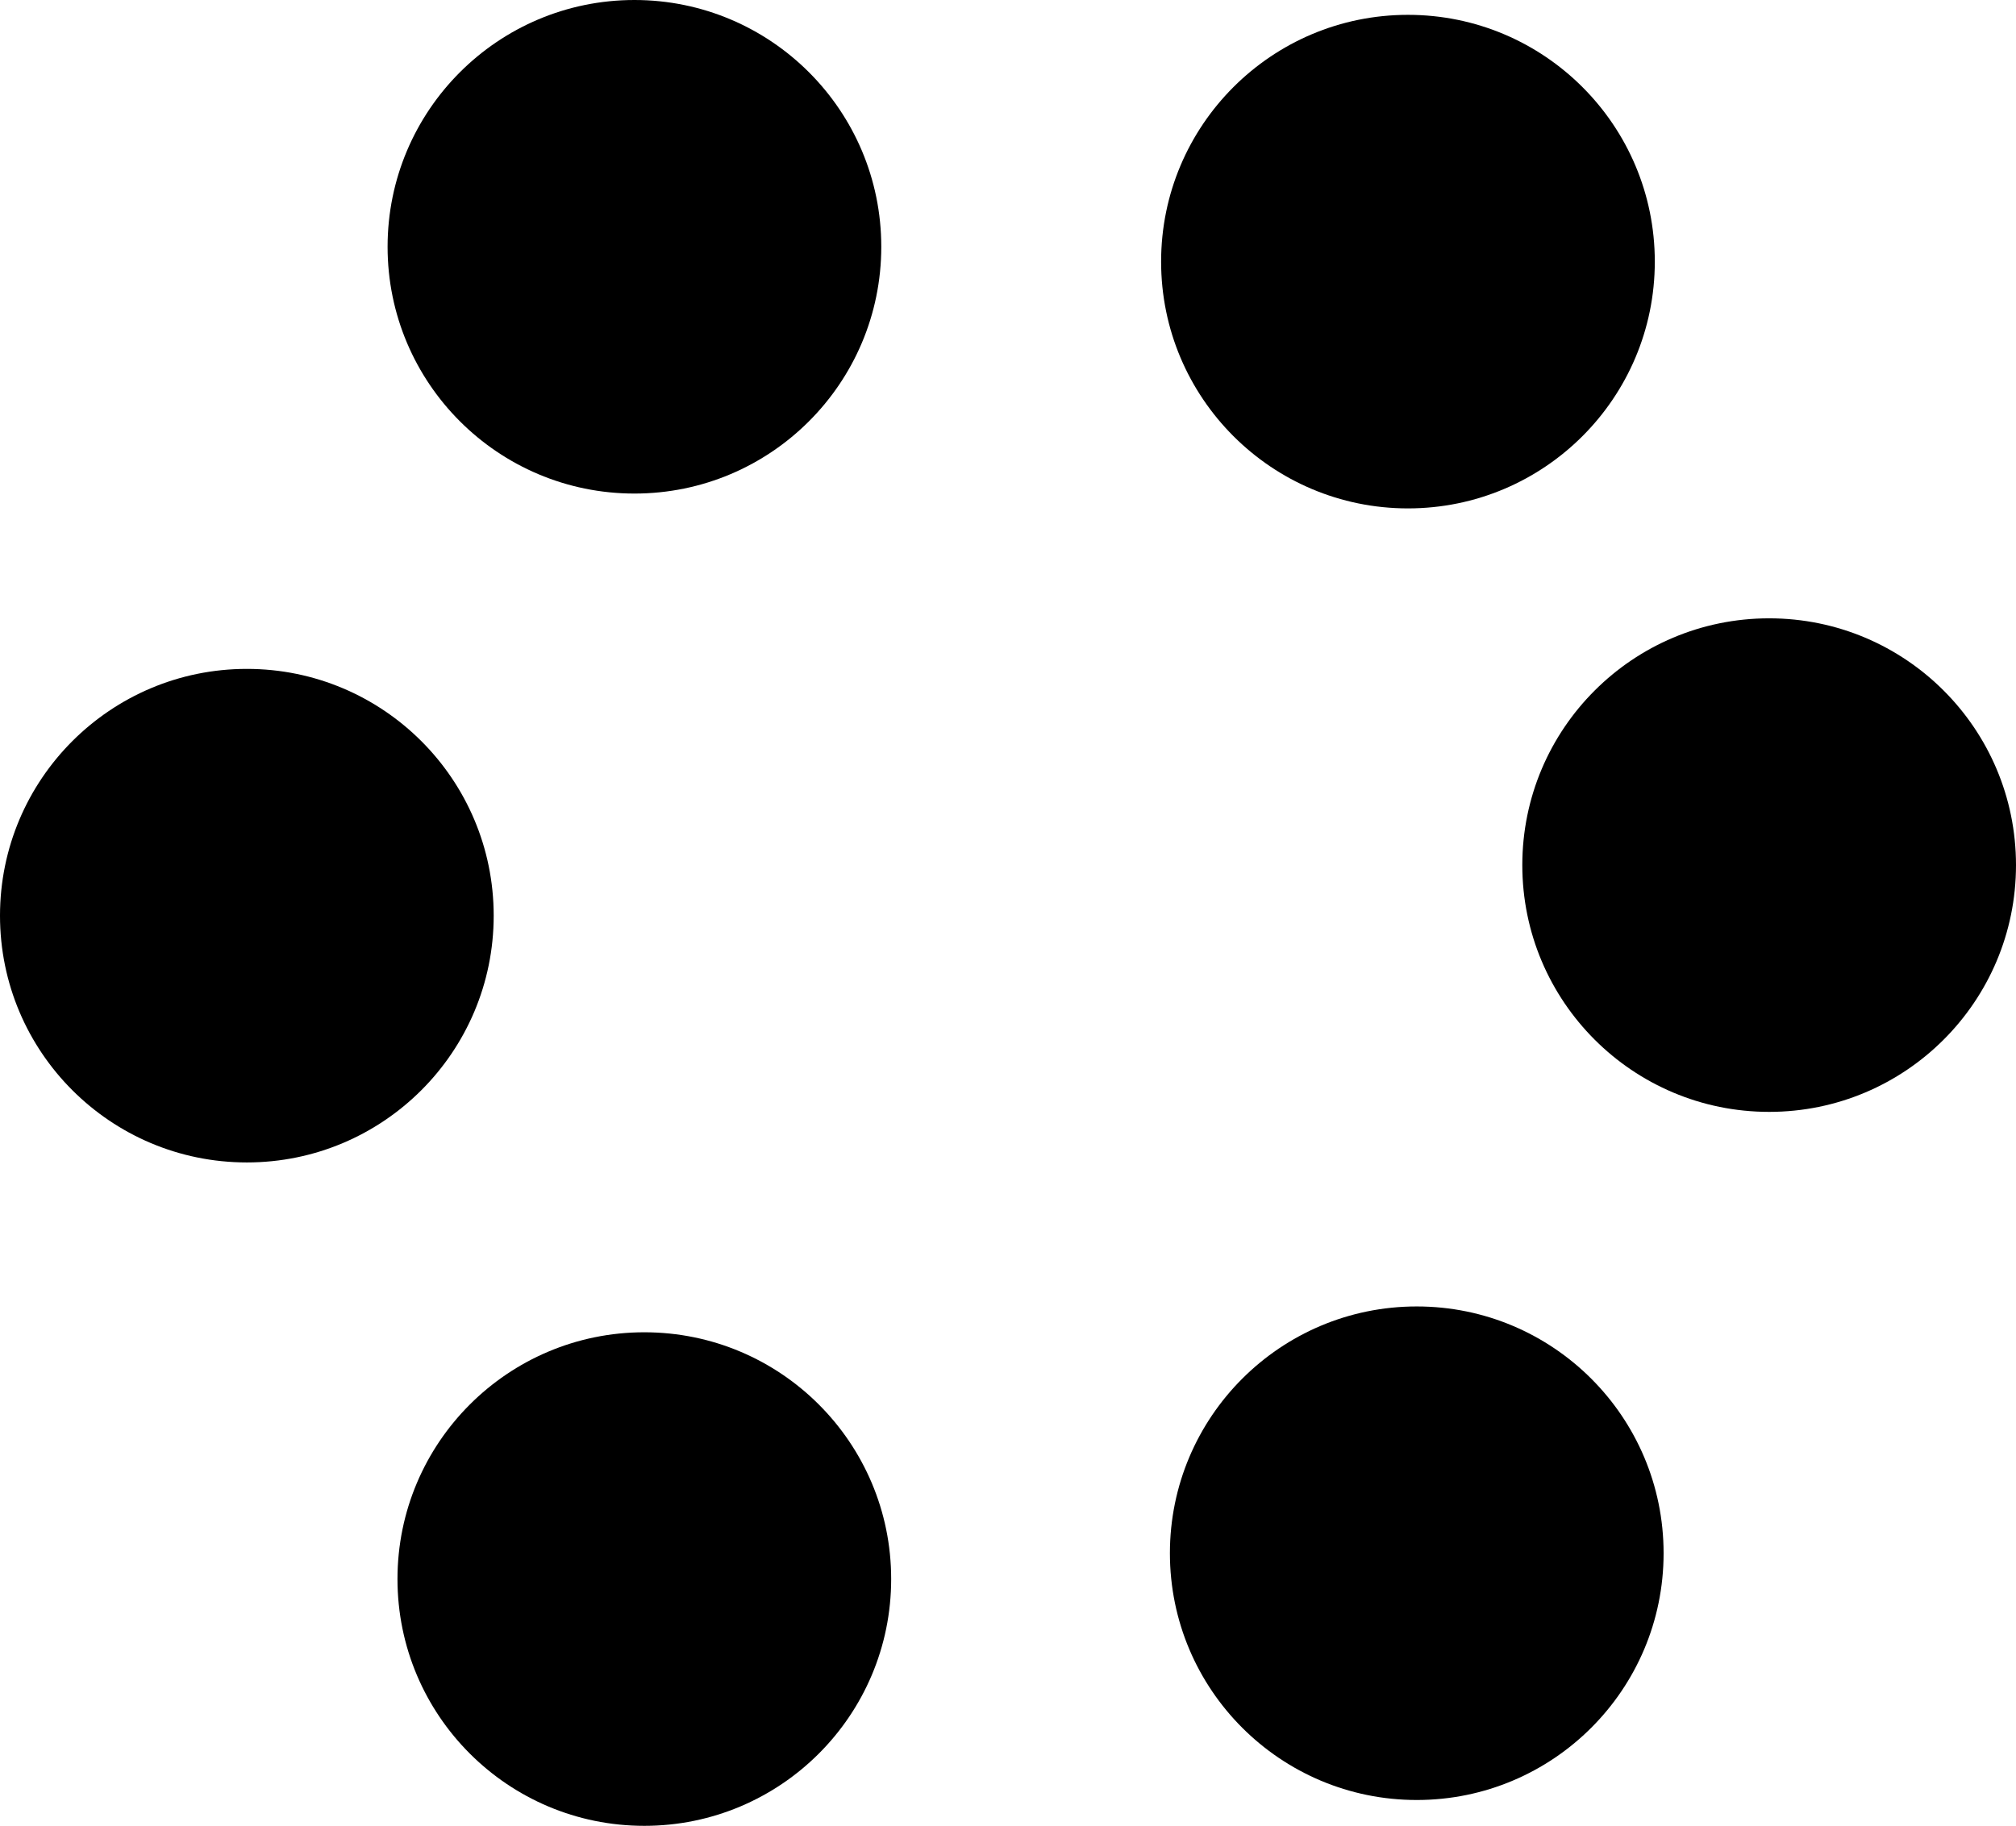 <svg xmlns="http://www.w3.org/2000/svg" viewBox="0 0 36.67 33.22"><title>Asset 12</title><g id="Layer_2" data-name="Layer 2"><g id="Layer_1-2" data-name="Layer 1"><circle cx="25.61" cy="4.76" r="4.49"/><circle cx="11.54" cy="4.49" r="4.49"/><circle cx="4.49" cy="16.66" r="4.49"/><circle cx="11.72" cy="28.73" r="4.49"/><circle cx="25.77" cy="28.26" r="4.49"/><circle cx="32.18" cy="15.74" r="4.49"/></g></g></svg>
